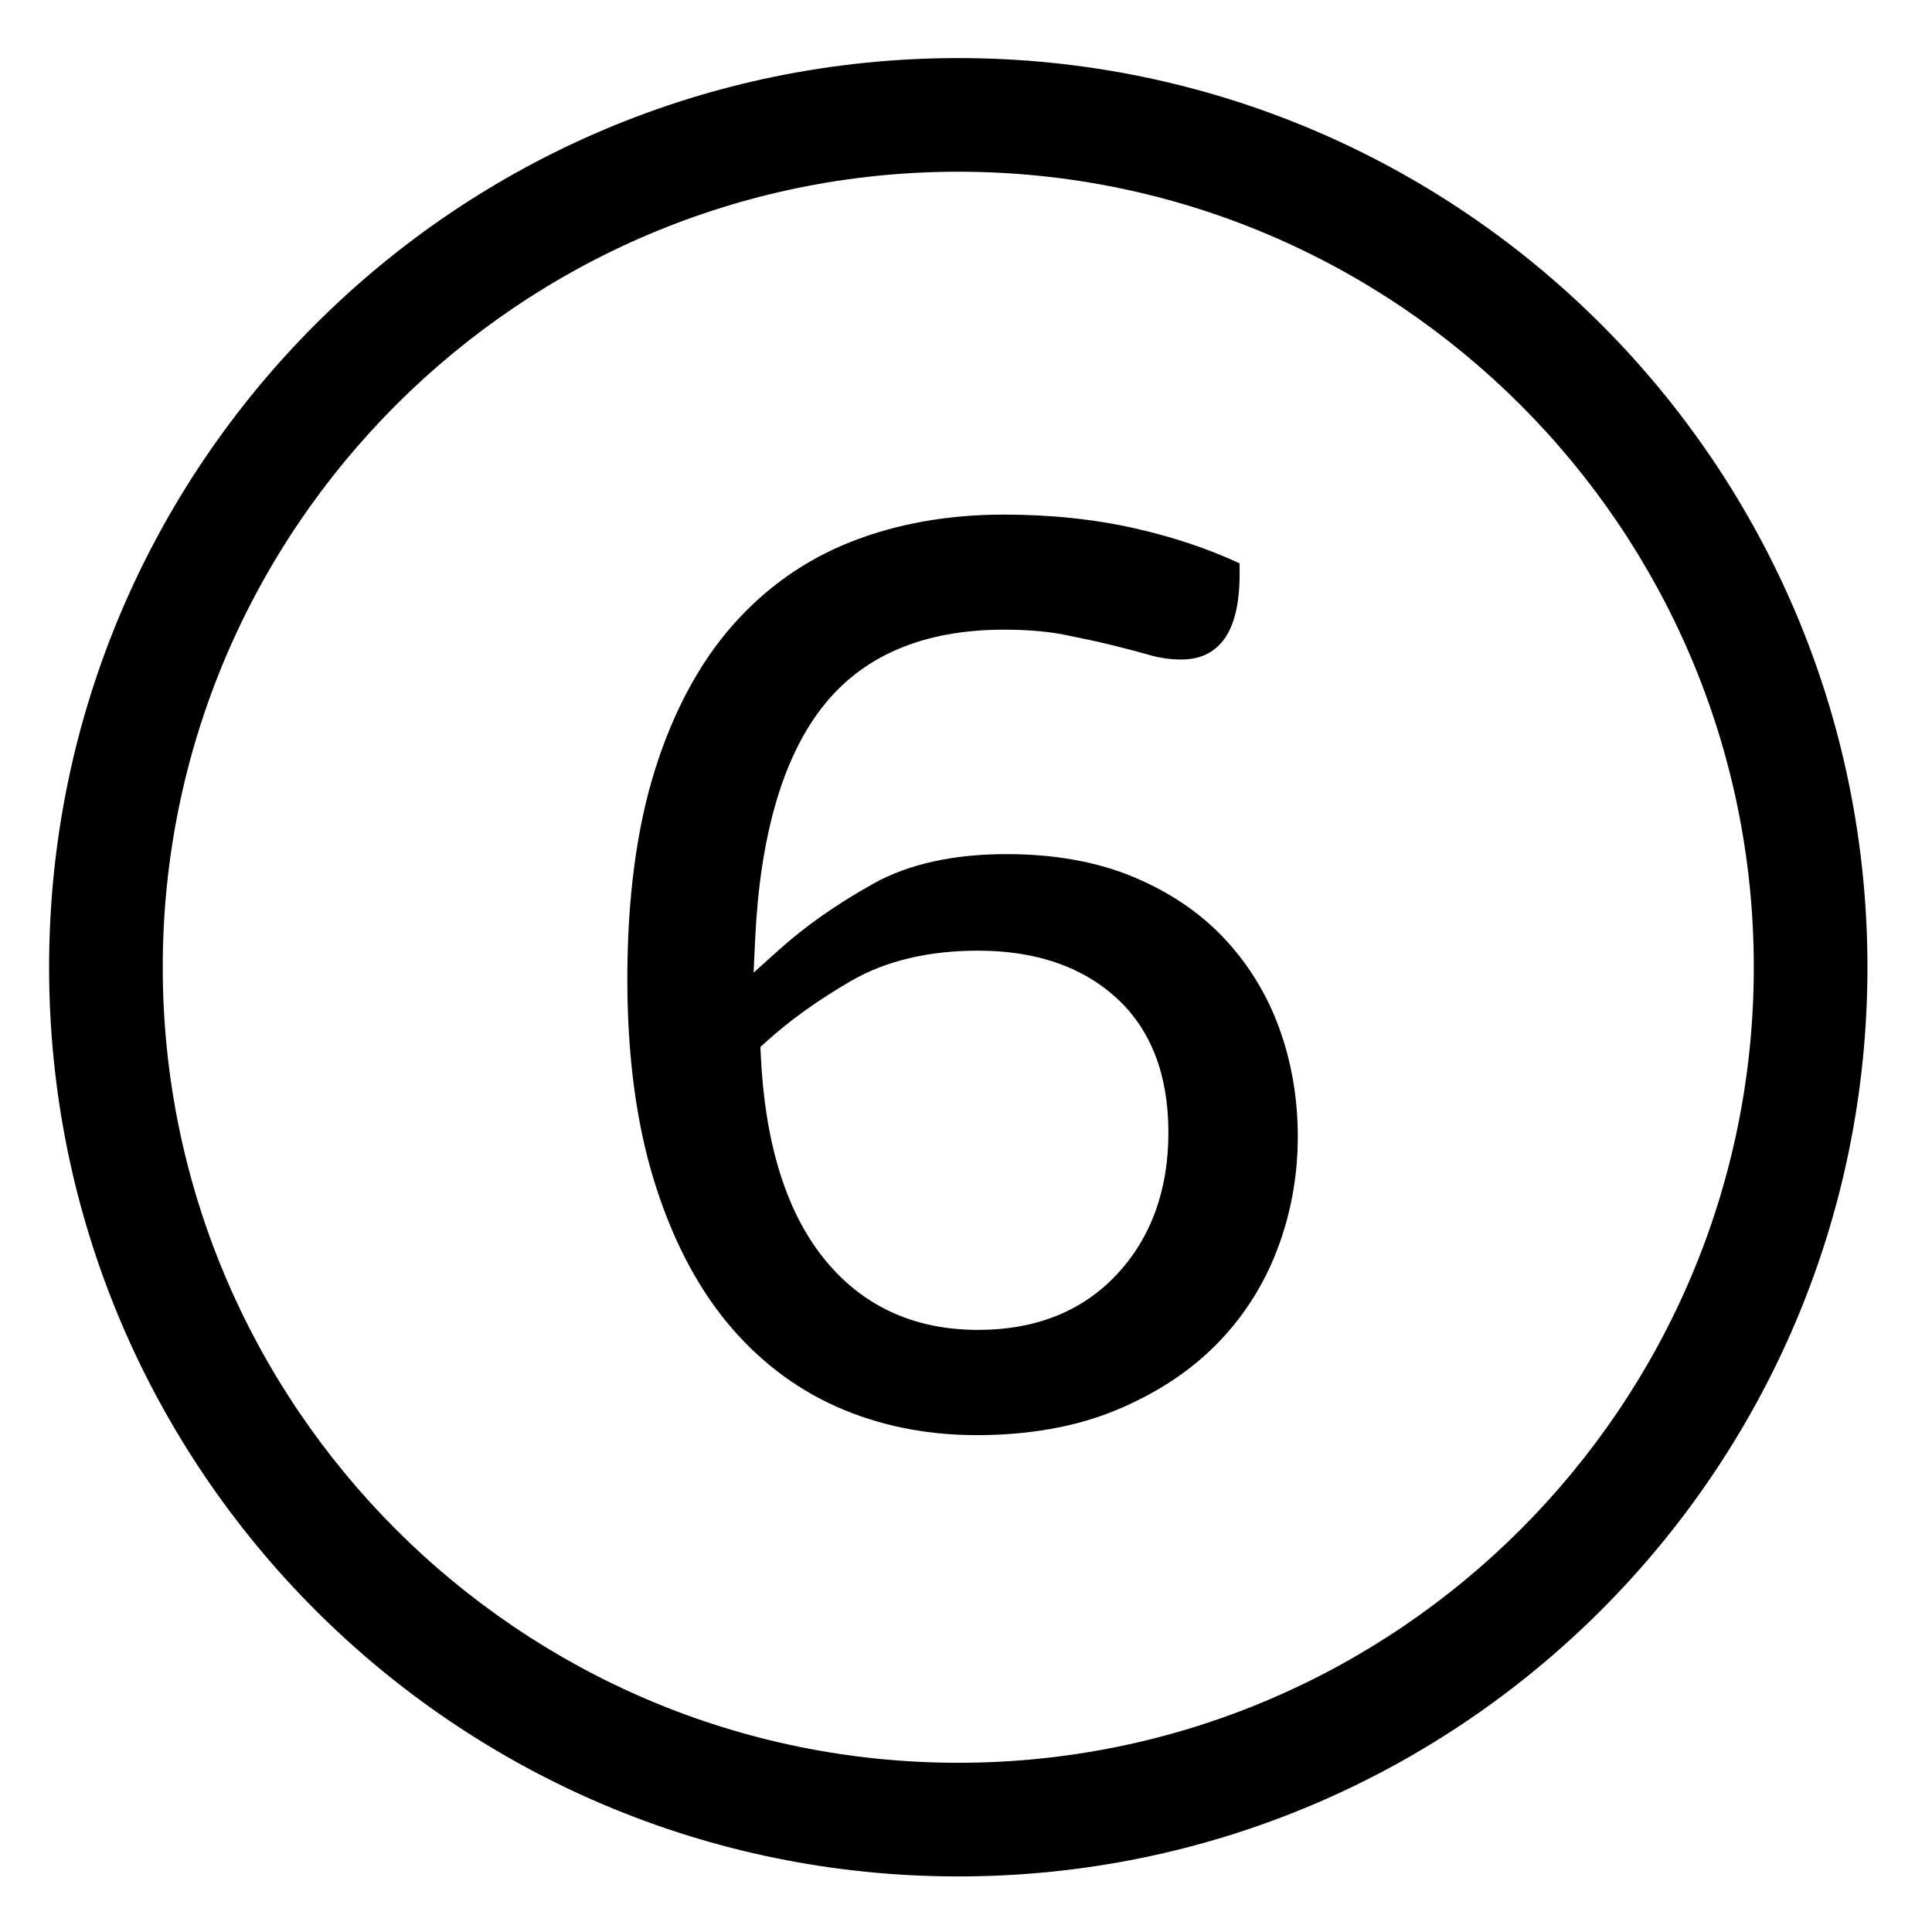 <?xml version="1.0" encoding="iso-8859-1"?>
<!-- Generator: Adobe Illustrator 17.1.0, SVG Export Plug-In . SVG Version: 6.00 Build 0)  -->
<!DOCTYPE svg PUBLIC "-//W3C//DTD SVG 1.1//EN" "http://www.w3.org/Graphics/SVG/1.1/DTD/svg11.dtd">
<svg version="1.1" xmlns="http://www.w3.org/2000/svg" xmlns:xlink="http://www.w3.org/1999/xlink" x="0px" y="0px"
	 viewBox="0 0 34 34" style="enable-background:new 0 0 34 34;" xml:space="preserve">
<g id="BLOCKS" style="display:none;">
	<rect x="0.025" y="0.022" style="display:inline;fill:#CCCACB;" width="34" height="34"/>
</g>
<g id="INNER_GUDIES">
</g>
<g id="MAIN_GUIDES">
</g>
<g id="ICONS">
	<g>
		<path d="M17.664,9.056c-0.982,0-1.889,0.162-2.696,0.482c-0.8,0.316-1.5,0.811-2.079,1.47c-0.582,0.662-1.04,1.515-1.361,2.535
			c-0.324,1.027-0.488,2.268-0.488,3.688c0,1.335,0.156,2.522,0.464,3.526c0.305,0.998,0.736,1.84,1.279,2.503
			c0.539,0.658,1.189,1.16,1.933,1.493c0.747,0.333,1.579,0.503,2.473,0.503c0.914,0,1.732-0.145,2.431-0.431
			c0.7-0.287,1.294-0.672,1.767-1.146c0.473-0.473,0.836-1.032,1.081-1.664c0.246-0.636,0.371-1.313,0.371-2.01
			c0-0.669-0.109-1.309-0.323-1.902c-0.212-0.589-0.535-1.12-0.961-1.577c-0.422-0.454-0.961-0.821-1.601-1.09
			c-0.641-0.269-1.394-0.405-2.24-0.405c-0.935,0-1.723,0.174-2.341,0.518c-0.642,0.358-1.203,0.751-1.666,1.168l-0.445,0.4
			l0.028-0.598c0.085-1.794,0.477-3.158,1.164-4.052c0.705-0.92,1.785-1.386,3.211-1.386c0.414,0,0.78,0.031,1.086,0.093
			c0.295,0.059,0.565,0.118,0.81,0.177c0.245,0.06,0.47,0.119,0.673,0.177c0.177,0.052,0.363,0.078,0.556,0.078
			c0.321,0,0.563-0.111,0.74-0.34c0.189-0.245,0.285-0.636,0.285-1.16V9.914c-0.559-0.259-1.174-0.465-1.83-0.613
			C19.272,9.138,18.491,9.056,17.664,9.056z M13.469,18.346c0.415-0.379,0.921-0.743,1.506-1.082
			c0.61-0.354,1.363-0.534,2.237-0.534c1.01,0,1.828,0.279,2.431,0.828c0.609,0.555,0.919,1.353,0.919,2.372
			c0,1.01-0.304,1.85-0.904,2.494c-0.605,0.65-1.428,0.98-2.446,0.98c-1.143,0-2.063-0.432-2.734-1.283
			c-0.655-0.829-1.022-2.034-1.091-3.581l-0.005-0.117L13.469,18.346z"/>
		<path d="M16.864,3.022c7.72,0,14,6.28,14,14s-6.28,14-14,14s-14-6.28-14-14S9.144,3.022,16.864,3.022 M16.864,1.022
			c-8.837,0-16,7.163-16,16s7.163,16,16,16c8.837,0,16-7.163,16-16S25.7,1.022,16.864,1.022L16.864,1.022z"/>
	</g>
</g>
<g id="TITLES">
</g>
</svg>
